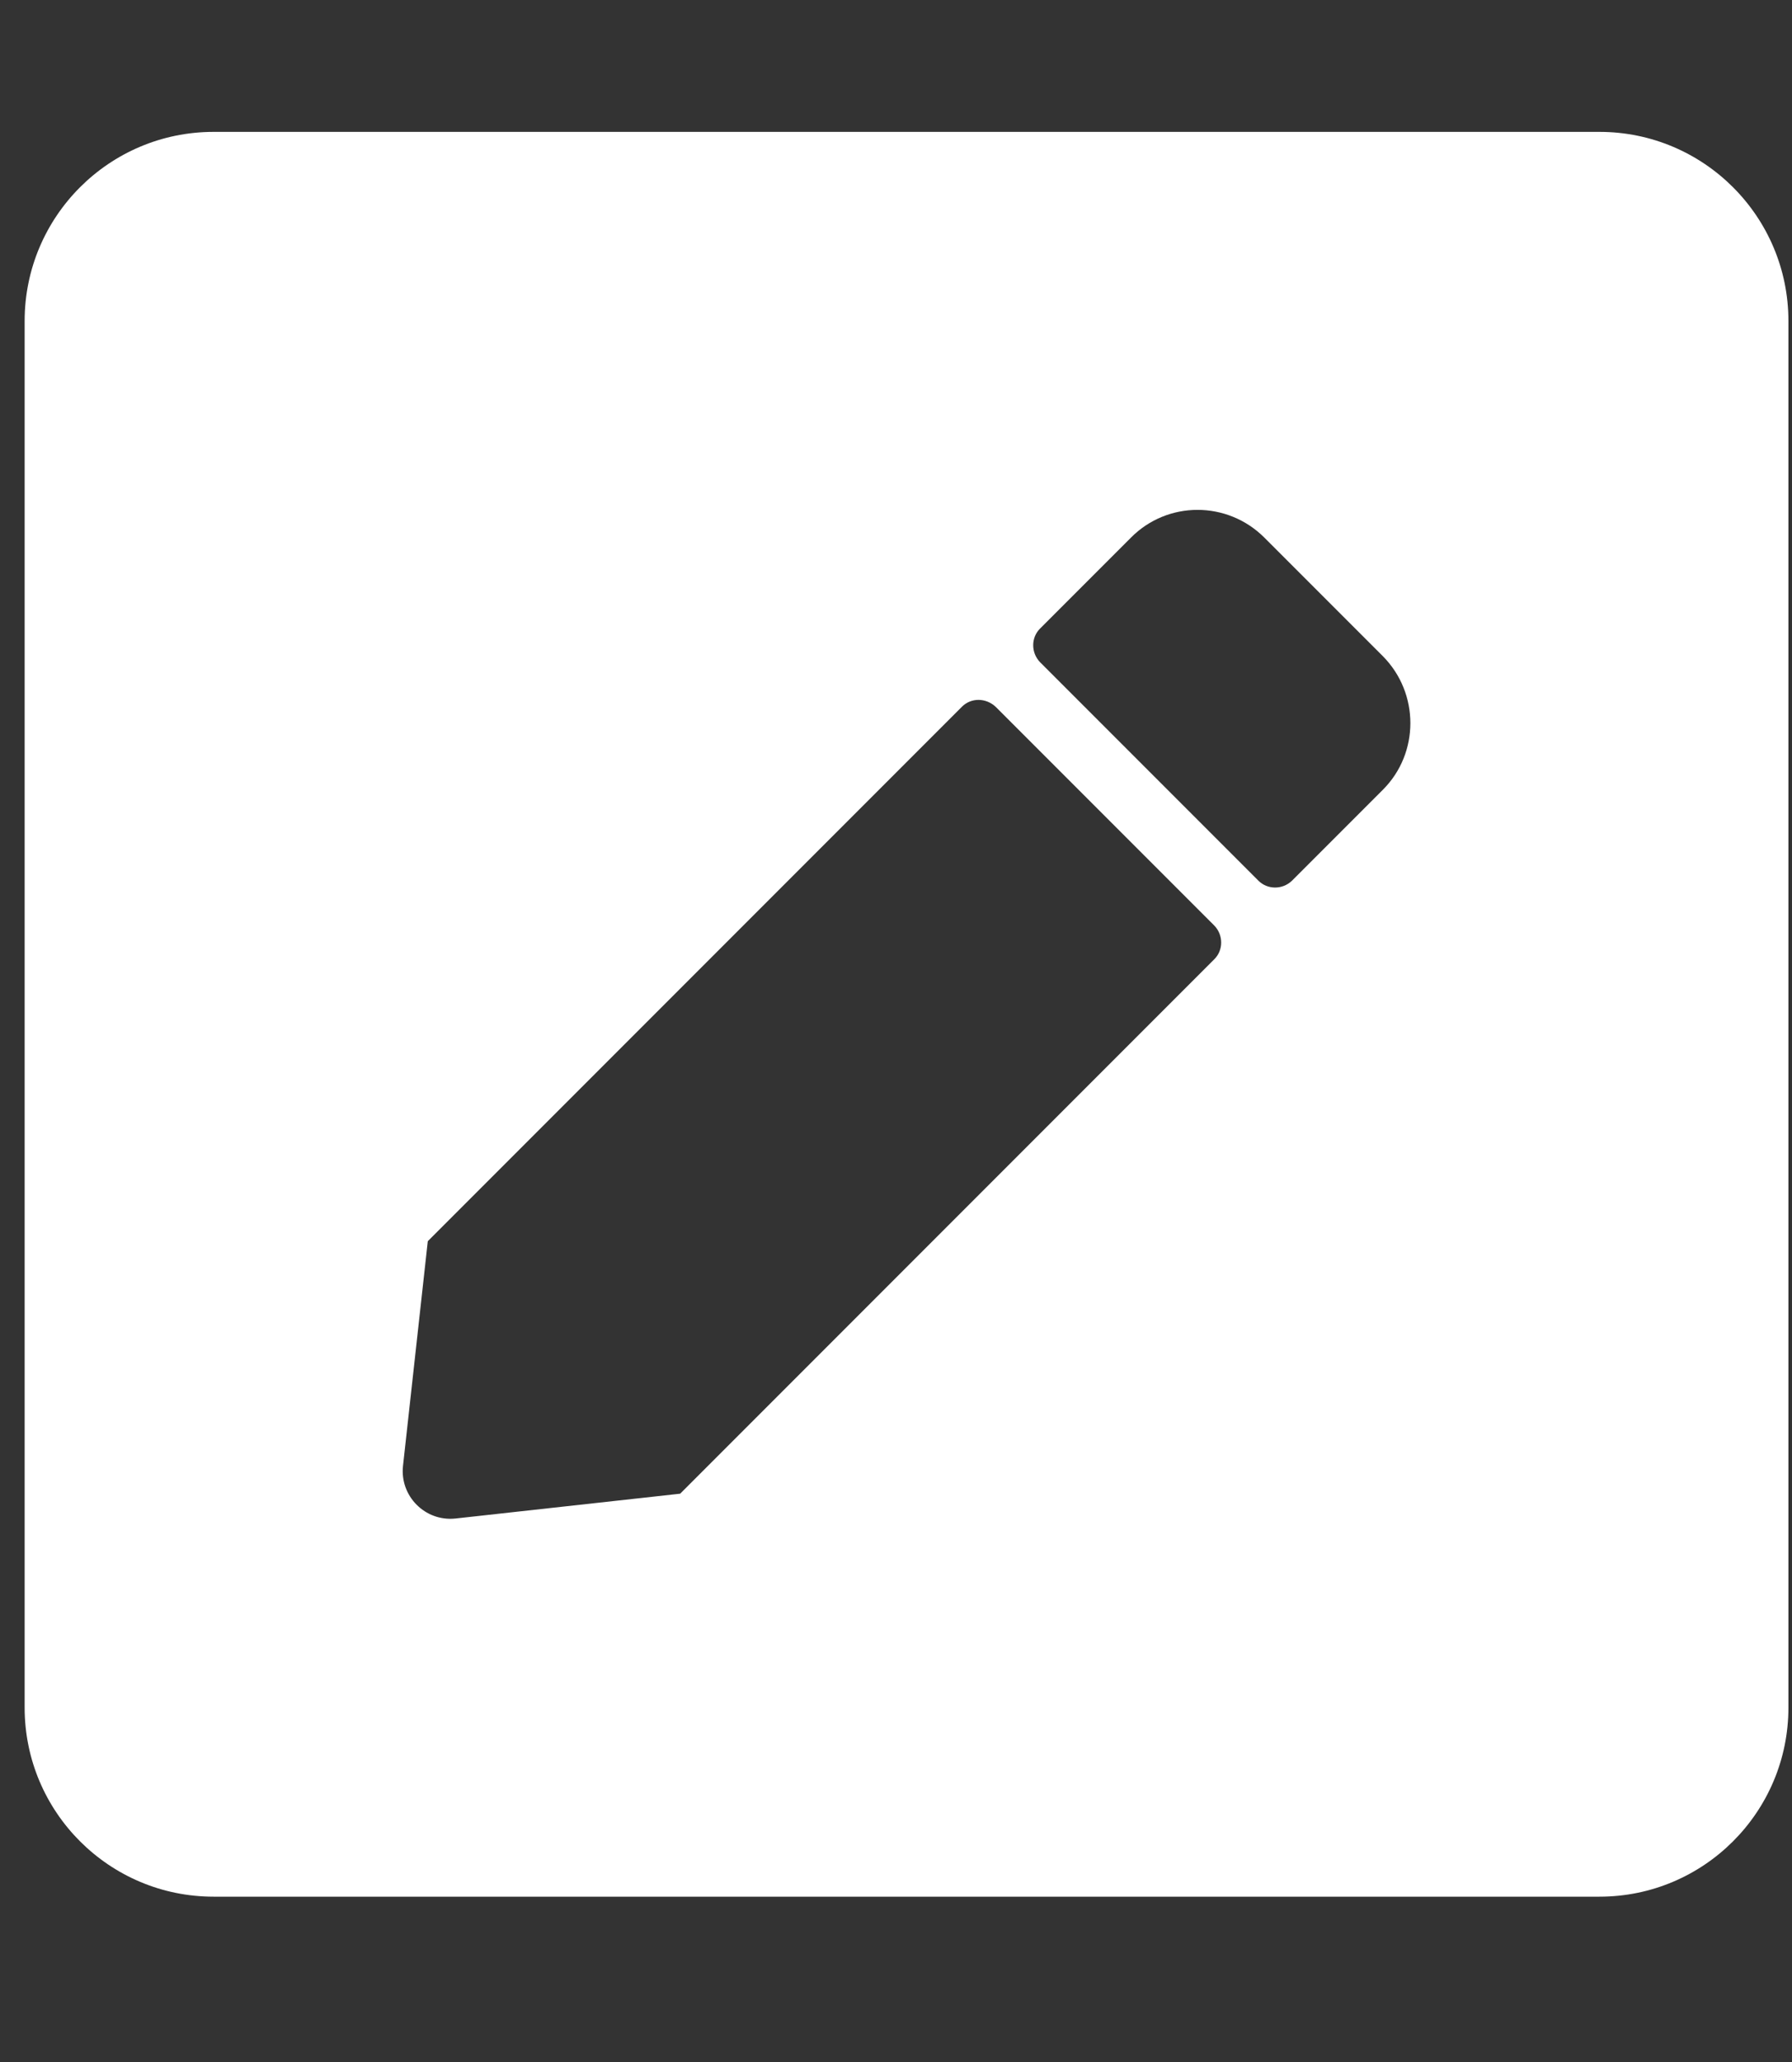 <svg width="40" height="46" viewBox="0 0 40 46" fill="none" xmlns="http://www.w3.org/2000/svg">
<rect x="0" y="0" width="40" height="46" fill="#333333" stroke="none"/>
<path d="M35.702 42.312H4.768C2.439 42.312 0.55 40.423 0.55 38.094V7.16C0.55 4.832 2.439 2.942 4.768 2.942H35.702C38.031 2.942 39.92 4.832 39.92 7.16V38.094C39.92 40.423 38.031 42.312 35.702 42.312ZM21.474 15.764L9.549 27.689L8.995 32.707C8.925 33.375 9.487 33.946 10.164 33.876L15.182 33.322L27.107 21.397C27.309 21.195 27.309 20.861 27.107 20.65L22.23 15.773C22.01 15.562 21.676 15.562 21.474 15.764ZM30.868 14.639L28.223 11.994C27.397 11.168 26.061 11.168 25.244 11.994L23.214 14.024C23.012 14.226 23.012 14.56 23.214 14.771L28.091 19.648C28.294 19.85 28.628 19.85 28.838 19.648L30.868 17.618C31.686 16.801 31.686 15.465 30.868 14.639Z" fill="white"/>
</svg>
